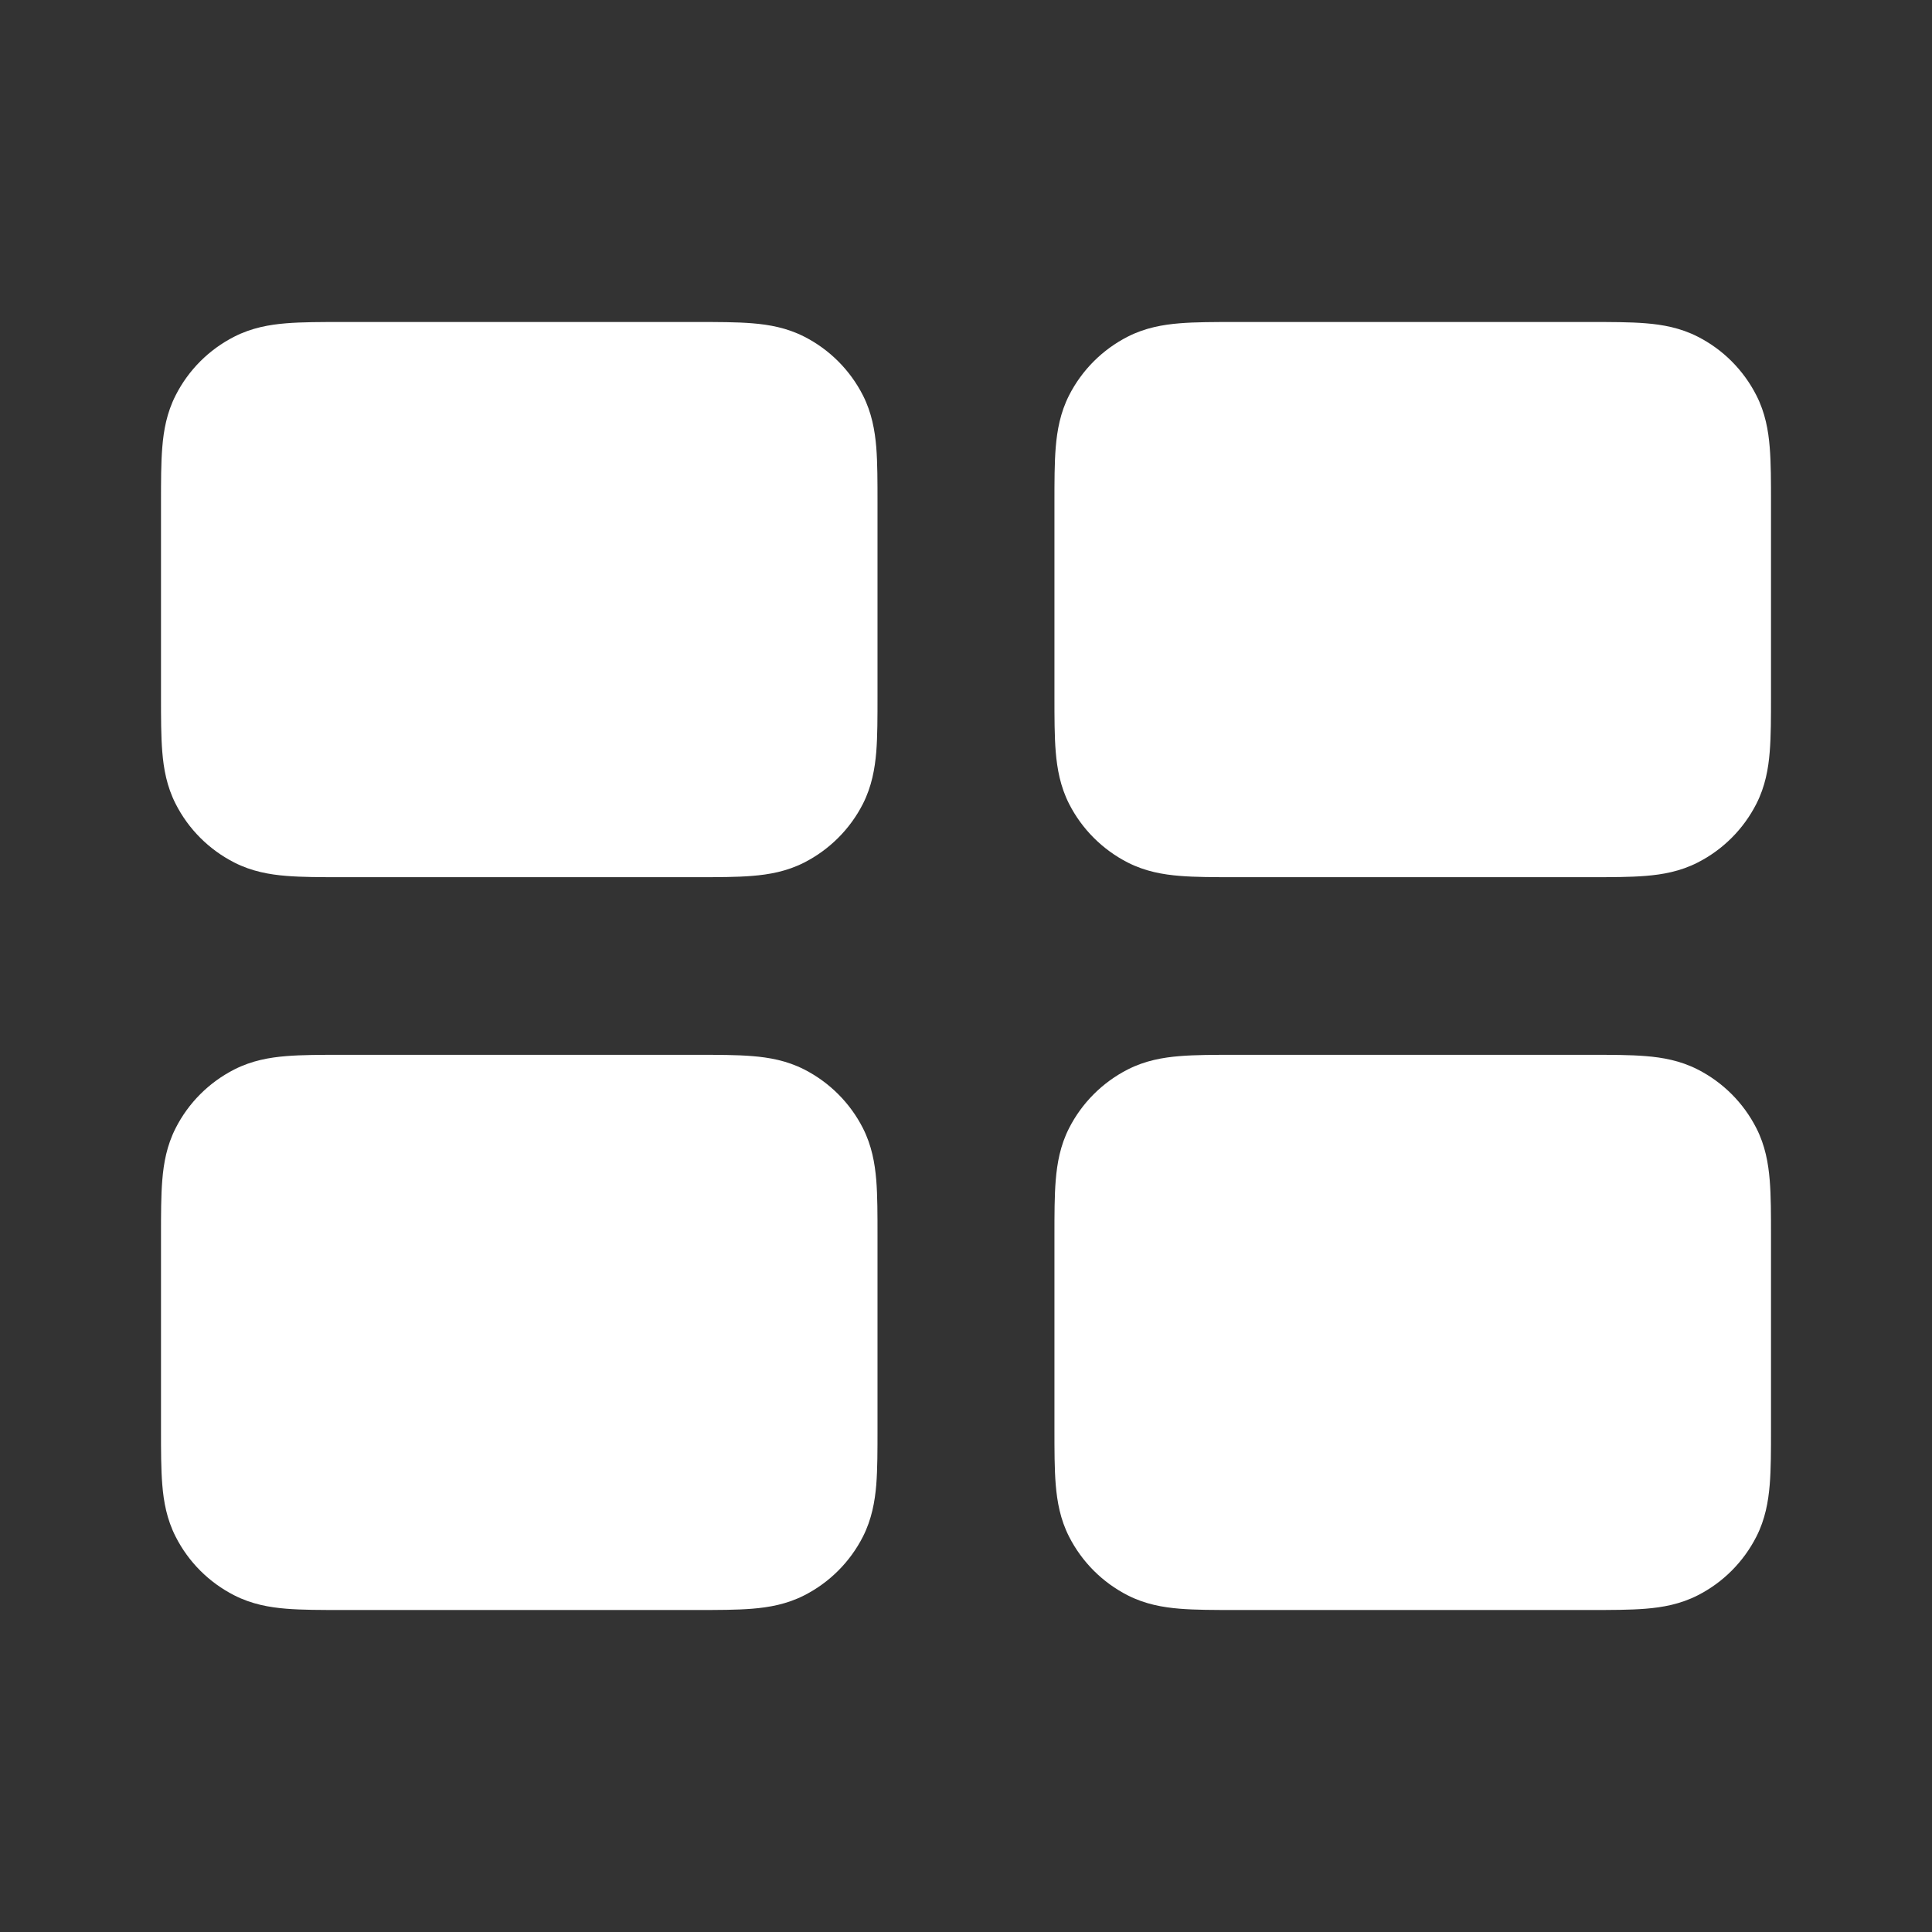 <svg width="36" height="36" viewBox="0 0 36 36" fill="none" xmlns="http://www.w3.org/2000/svg">
<rect x="0" y="0" width="36" height="36" fill="#333333" stroke="none"/>
<path fill-rule="evenodd" clip-rule="evenodd" d="M4.164 7.82C4 8.141 4 8.561 4 9.402V12.943C4 13.784 4 14.204 4.164 14.525C4.308 14.808 4.537 15.037 4.82 15.181C5.141 15.345 5.561 15.345 6.402 15.345H12.95C13.79 15.345 14.211 15.345 14.532 15.181C14.814 15.037 15.044 14.808 15.188 14.525C15.351 14.204 15.351 13.784 15.351 12.943V9.402C15.351 8.561 15.351 8.141 15.188 7.82C15.044 7.537 14.814 7.308 14.532 7.164C14.211 7 13.79 7 12.95 7H6.402C5.561 7 5.141 7 4.82 7.164C4.537 7.308 4.308 7.537 4.164 7.82ZM4.164 21.475C4 21.796 4 22.216 4 23.057V26.598C4 27.439 4 27.859 4.164 28.18C4.308 28.463 4.537 28.692 4.82 28.836C5.141 29 5.561 29 6.402 29H12.95C13.79 29 14.211 29 14.532 28.836C14.814 28.692 15.044 28.463 15.188 28.18C15.351 27.859 15.351 27.439 15.351 26.598V23.057C15.351 22.216 15.351 21.796 15.188 21.475C15.044 21.192 14.814 20.963 14.532 20.819C14.211 20.655 13.79 20.655 12.95 20.655H6.402C5.561 20.655 5.141 20.655 4.82 20.819C4.537 20.963 4.308 21.192 4.164 21.475ZM20.649 9.402C20.649 8.561 20.649 8.141 20.812 7.82C20.956 7.537 21.186 7.308 21.468 7.164C21.789 7 22.21 7 23.05 7H29.598C30.439 7 30.859 7 31.18 7.164C31.463 7.308 31.692 7.537 31.836 7.82C32 8.141 32 8.561 32 9.402V12.943C32 13.784 32 14.204 31.836 14.525C31.692 14.808 31.463 15.037 31.18 15.181C30.859 15.345 30.439 15.345 29.598 15.345H23.05C22.21 15.345 21.789 15.345 21.468 15.181C21.186 15.037 20.956 14.808 20.812 14.525C20.649 14.204 20.649 13.784 20.649 12.943V9.402ZM20.812 21.475C20.648 21.796 20.648 22.216 20.648 23.057V26.598C20.648 27.439 20.648 27.859 20.812 28.18C20.956 28.463 21.186 28.692 21.468 28.836C21.789 29 22.21 29 23.05 29H29.598C30.439 29 30.859 29 31.18 28.836C31.463 28.692 31.692 28.463 31.836 28.18C32 27.859 32 27.439 32 26.598V23.057C32 22.216 32 21.796 31.836 21.475C31.692 21.192 31.463 20.963 31.18 20.819C30.859 20.655 30.439 20.655 29.598 20.655H23.05C22.21 20.655 21.789 20.655 21.468 20.819C21.186 20.963 20.956 21.192 20.812 21.475Z" fill="white"/>
<path fill-rule="evenodd" clip-rule="evenodd" d="M5.282 8.051C5.276 8.053 5.274 8.055 5.274 8.055C5.179 8.103 5.103 8.179 5.055 8.274C5.055 8.274 5.053 8.276 5.051 8.282C5.049 8.287 5.046 8.297 5.042 8.313C5.034 8.348 5.025 8.404 5.017 8.497C5.001 8.697 5 8.965 5 9.402V12.943C5 13.38 5.001 13.647 5.017 13.848C5.025 13.941 5.034 13.997 5.042 14.031C5.046 14.048 5.049 14.058 5.051 14.063C5.053 14.069 5.055 14.071 5.055 14.071C5.103 14.165 5.179 14.242 5.274 14.29C5.274 14.29 5.276 14.292 5.282 14.293C5.287 14.295 5.297 14.299 5.313 14.302C5.348 14.31 5.404 14.32 5.497 14.328C5.697 14.344 5.965 14.345 6.402 14.345H12.95C13.386 14.345 13.654 14.344 13.854 14.328C13.947 14.32 14.004 14.31 14.038 14.302C14.054 14.299 14.064 14.295 14.07 14.293C14.075 14.292 14.078 14.29 14.078 14.29C14.172 14.242 14.249 14.165 14.297 14.071C14.297 14.071 14.298 14.069 14.3 14.063C14.302 14.058 14.305 14.048 14.309 14.031C14.317 13.997 14.327 13.941 14.334 13.848C14.351 13.647 14.351 13.38 14.351 12.943V9.402C14.351 8.965 14.351 8.697 14.334 8.497C14.327 8.404 14.317 8.348 14.309 8.313C14.305 8.297 14.302 8.287 14.3 8.282C14.298 8.276 14.297 8.274 14.297 8.274C14.249 8.179 14.172 8.103 14.078 8.055C14.078 8.055 14.075 8.053 14.07 8.051C14.064 8.049 14.054 8.046 14.038 8.042C14.004 8.034 13.947 8.025 13.854 8.017C13.654 8.001 13.386 8 12.95 8H6.402C5.965 8 5.697 8.001 5.497 8.017C5.404 8.025 5.348 8.034 5.313 8.042C5.297 8.046 5.287 8.049 5.282 8.051ZM6.366 6C6.378 6 6.39 6 6.402 6L12.986 6C13.375 6 13.725 6 14.017 6.024C14.329 6.049 14.661 6.107 14.986 6.273C15.456 6.512 15.839 6.895 16.079 7.366C16.244 7.691 16.302 8.022 16.328 8.334C16.351 8.626 16.351 8.976 16.351 9.366V12.979C16.351 13.368 16.351 13.719 16.328 14.01C16.302 14.322 16.244 14.654 16.079 14.979C15.839 15.45 15.456 15.832 14.986 16.072C14.661 16.238 14.329 16.296 14.017 16.321C13.725 16.345 13.375 16.345 12.986 16.345H6.366C5.976 16.345 5.626 16.345 5.334 16.321C5.022 16.296 4.691 16.238 4.366 16.072C3.895 15.832 3.512 15.45 3.273 14.979C3.107 14.654 3.049 14.322 3.024 14.01C3 13.719 3 13.368 3 12.979L3 9.402C3 9.39 3 9.378 3 9.366C3 8.976 3 8.626 3.024 8.334C3.049 8.022 3.107 7.691 3.273 7.366C3.512 6.895 3.895 6.512 4.366 6.273C4.691 6.107 5.022 6.049 5.334 6.024C5.626 6 5.976 6 6.366 6ZM23.014 6H29.634C30.023 6 30.374 6 30.665 6.024C30.978 6.049 31.309 6.107 31.634 6.273C32.105 6.512 32.487 6.895 32.727 7.366C32.893 7.691 32.951 8.022 32.976 8.334C33 8.626 33 8.976 33 9.366V12.979C33 13.368 33 13.719 32.976 14.01C32.951 14.322 32.893 14.654 32.727 14.979C32.487 15.45 32.105 15.832 31.634 16.072C31.309 16.238 30.978 16.296 30.665 16.321C30.374 16.345 30.023 16.345 29.634 16.345H23.014C22.625 16.345 22.274 16.345 21.983 16.321C21.671 16.296 21.339 16.238 21.014 16.072C20.544 15.832 20.161 15.45 19.921 14.979C19.756 14.654 19.698 14.322 19.672 14.01C19.648 13.719 19.648 13.368 19.648 12.979V9.366C19.648 8.976 19.648 8.626 19.672 8.334C19.698 8.022 19.756 7.691 19.921 7.366C20.161 6.895 20.544 6.512 21.014 6.273C21.339 6.107 21.671 6.049 21.983 6.024C22.274 6 22.625 6 23.014 6ZM21.93 8.051C21.925 8.053 21.922 8.055 21.922 8.055C21.828 8.103 21.751 8.179 21.703 8.274C21.703 8.274 21.702 8.276 21.7 8.282C21.698 8.287 21.695 8.297 21.691 8.313C21.683 8.348 21.673 8.404 21.666 8.497C21.649 8.697 21.648 8.965 21.648 9.402V12.943C21.648 13.38 21.649 13.647 21.666 13.848C21.673 13.941 21.683 13.997 21.691 14.031C21.695 14.048 21.698 14.058 21.7 14.063C21.702 14.069 21.703 14.071 21.703 14.071C21.751 14.165 21.828 14.242 21.922 14.29C21.922 14.29 21.925 14.292 21.93 14.293C21.936 14.295 21.946 14.299 21.962 14.302C21.996 14.31 22.053 14.32 22.146 14.328C22.346 14.344 22.613 14.345 23.05 14.345H29.598C30.035 14.345 30.302 14.344 30.503 14.328C30.596 14.32 30.652 14.31 30.687 14.302C30.703 14.299 30.713 14.295 30.718 14.293L30.723 14.292C30.725 14.291 30.726 14.29 30.726 14.29C30.821 14.242 30.897 14.165 30.945 14.071C30.945 14.071 30.947 14.069 30.948 14.063C30.95 14.058 30.954 14.048 30.957 14.031C30.966 13.997 30.975 13.941 30.983 13.848C30.999 13.647 31 13.38 31 12.943V9.402C31 8.965 30.999 8.697 30.983 8.497C30.975 8.404 30.966 8.348 30.957 8.313C30.954 8.297 30.95 8.287 30.948 8.282C30.947 8.276 30.945 8.274 30.945 8.274C30.897 8.179 30.82 8.103 30.726 8.055C30.726 8.055 30.724 8.053 30.718 8.051C30.713 8.049 30.703 8.046 30.687 8.042C30.652 8.034 30.596 8.025 30.503 8.017C30.302 8.001 30.035 8 29.598 8H23.05C22.613 8 22.346 8.001 22.146 8.017C22.053 8.025 21.996 8.034 21.962 8.042C21.946 8.046 21.936 8.049 21.93 8.051ZM5.282 21.707C5.276 21.709 5.274 21.71 5.274 21.71C5.179 21.758 5.103 21.834 5.055 21.929C5.055 21.929 5.053 21.931 5.051 21.937C5.049 21.942 5.046 21.952 5.042 21.968C5.034 22.003 5.025 22.059 5.017 22.152C5.001 22.353 5 22.62 5 23.057V26.598C5 27.035 5.001 27.302 5.017 27.503C5.025 27.596 5.034 27.652 5.042 27.687C5.046 27.703 5.049 27.713 5.051 27.718C5.053 27.724 5.055 27.726 5.055 27.726C5.103 27.821 5.179 27.897 5.274 27.945C5.274 27.945 5.276 27.947 5.282 27.949C5.287 27.951 5.297 27.954 5.313 27.958C5.348 27.966 5.404 27.975 5.497 27.983C5.697 27.999 5.965 28 6.402 28H12.95C13.386 28 13.654 27.999 13.854 27.983C13.947 27.975 14.004 27.966 14.038 27.958C14.054 27.954 14.064 27.951 14.07 27.949C14.075 27.947 14.078 27.945 14.078 27.945C14.172 27.897 14.249 27.821 14.297 27.726C14.297 27.726 14.298 27.724 14.3 27.718C14.302 27.713 14.305 27.703 14.309 27.687C14.317 27.652 14.327 27.596 14.334 27.503C14.351 27.302 14.351 27.035 14.351 26.598V23.057C14.351 22.62 14.351 22.353 14.334 22.152C14.327 22.059 14.317 22.003 14.309 21.968C14.305 21.952 14.302 21.942 14.3 21.937C14.298 21.931 14.297 21.929 14.297 21.929C14.249 21.834 14.172 21.758 14.078 21.71C14.078 21.71 14.075 21.709 14.07 21.707C14.064 21.705 14.054 21.701 14.038 21.698C14.004 21.689 13.947 21.68 13.854 21.672C13.654 21.656 13.386 21.655 12.95 21.655H6.402C5.965 21.655 5.697 21.656 5.497 21.672C5.404 21.68 5.348 21.689 5.313 21.698C5.297 21.701 5.287 21.705 5.282 21.707ZM6.366 19.655H12.986C13.375 19.655 13.725 19.655 14.017 19.679C14.329 19.704 14.661 19.762 14.986 19.928C15.456 20.168 15.839 20.55 16.079 21.021C16.244 21.346 16.302 21.677 16.328 21.99C16.351 22.281 16.351 22.631 16.351 23.021V26.634C16.351 27.024 16.351 27.374 16.328 27.666C16.302 27.978 16.244 28.309 16.079 28.634C15.839 29.105 15.456 29.488 14.986 29.727C14.661 29.893 14.329 29.951 14.017 29.976C13.725 30 13.375 30 12.986 30H6.366C5.976 30 5.626 30 5.334 29.976C5.022 29.951 4.691 29.893 4.366 29.727C3.895 29.488 3.512 29.105 3.273 28.634C3.107 28.309 3.049 27.978 3.024 27.666C3 27.374 3 27.024 3 26.634V23.021C3 22.631 3 22.281 3.024 21.99C3.049 21.677 3.107 21.346 3.273 21.021C3.512 20.55 3.895 20.168 4.366 19.928C4.691 19.762 5.022 19.704 5.334 19.679C5.626 19.655 5.976 19.655 6.366 19.655ZM21.93 21.707C21.925 21.709 21.922 21.71 21.922 21.71C21.828 21.758 21.751 21.834 21.703 21.929C21.703 21.929 21.702 21.931 21.7 21.937C21.698 21.942 21.695 21.952 21.691 21.968C21.683 22.003 21.673 22.059 21.666 22.152C21.649 22.353 21.648 22.62 21.648 23.057V26.598C21.648 27.035 21.649 27.302 21.666 27.503C21.673 27.596 21.683 27.652 21.691 27.687C21.695 27.703 21.698 27.713 21.7 27.718C21.702 27.724 21.703 27.726 21.703 27.726C21.751 27.821 21.828 27.897 21.922 27.945C21.922 27.945 21.925 27.947 21.93 27.949C21.934 27.95 21.939 27.952 21.948 27.954C21.952 27.955 21.956 27.956 21.962 27.958C21.996 27.966 22.052 27.975 22.146 27.983C22.346 27.999 22.613 28 23.05 28H29.598C30.035 28 30.302 27.999 30.503 27.983C30.596 27.975 30.652 27.966 30.686 27.958C30.703 27.954 30.713 27.951 30.718 27.949C30.724 27.947 30.726 27.945 30.726 27.945C30.82 27.897 30.897 27.821 30.945 27.726C30.945 27.726 30.947 27.724 30.948 27.718C30.95 27.713 30.954 27.703 30.957 27.687C30.965 27.652 30.975 27.596 30.983 27.503C30.999 27.302 31 27.035 31 26.598V23.057C31 22.62 30.999 22.353 30.983 22.152C30.975 22.059 30.965 22.003 30.957 21.968C30.954 21.952 30.95 21.942 30.948 21.937C30.947 21.933 30.945 21.93 30.945 21.93C30.897 21.835 30.82 21.758 30.726 21.71C30.726 21.71 30.722 21.708 30.718 21.707C30.713 21.705 30.703 21.701 30.686 21.698C30.652 21.689 30.596 21.68 30.503 21.672C30.302 21.656 30.035 21.655 29.598 21.655H23.05C22.613 21.655 22.346 21.656 22.146 21.672C22.052 21.68 21.996 21.689 21.962 21.698C21.945 21.701 21.935 21.705 21.93 21.707ZM23.014 19.655H29.634C30.023 19.655 30.374 19.655 30.665 19.679C30.977 19.704 31.309 19.762 31.634 19.928C32.105 20.168 32.487 20.55 32.727 21.021C32.893 21.346 32.95 21.677 32.976 21.99C33 22.281 33 22.631 33 23.021V26.634C33 27.024 33 27.374 32.976 27.666C32.95 27.978 32.893 28.309 32.727 28.634C32.487 29.105 32.105 29.488 31.634 29.727C31.309 29.893 30.977 29.951 30.665 29.976C30.374 30 30.023 30 29.634 30H23.014C22.625 30 22.274 30 21.983 29.976C21.671 29.951 21.339 29.893 21.014 29.727C20.544 29.488 20.161 29.105 19.921 28.634C19.755 28.309 19.698 27.978 19.672 27.666C19.648 27.374 19.648 27.024 19.648 26.634V23.021C19.648 22.631 19.648 22.281 19.672 21.99C19.698 21.677 19.755 21.346 19.921 21.021C20.161 20.55 20.544 20.168 21.014 19.928C21.339 19.762 21.671 19.704 21.983 19.679C22.274 19.655 22.625 19.655 23.014 19.655Z" fill="white"/>
</svg>
